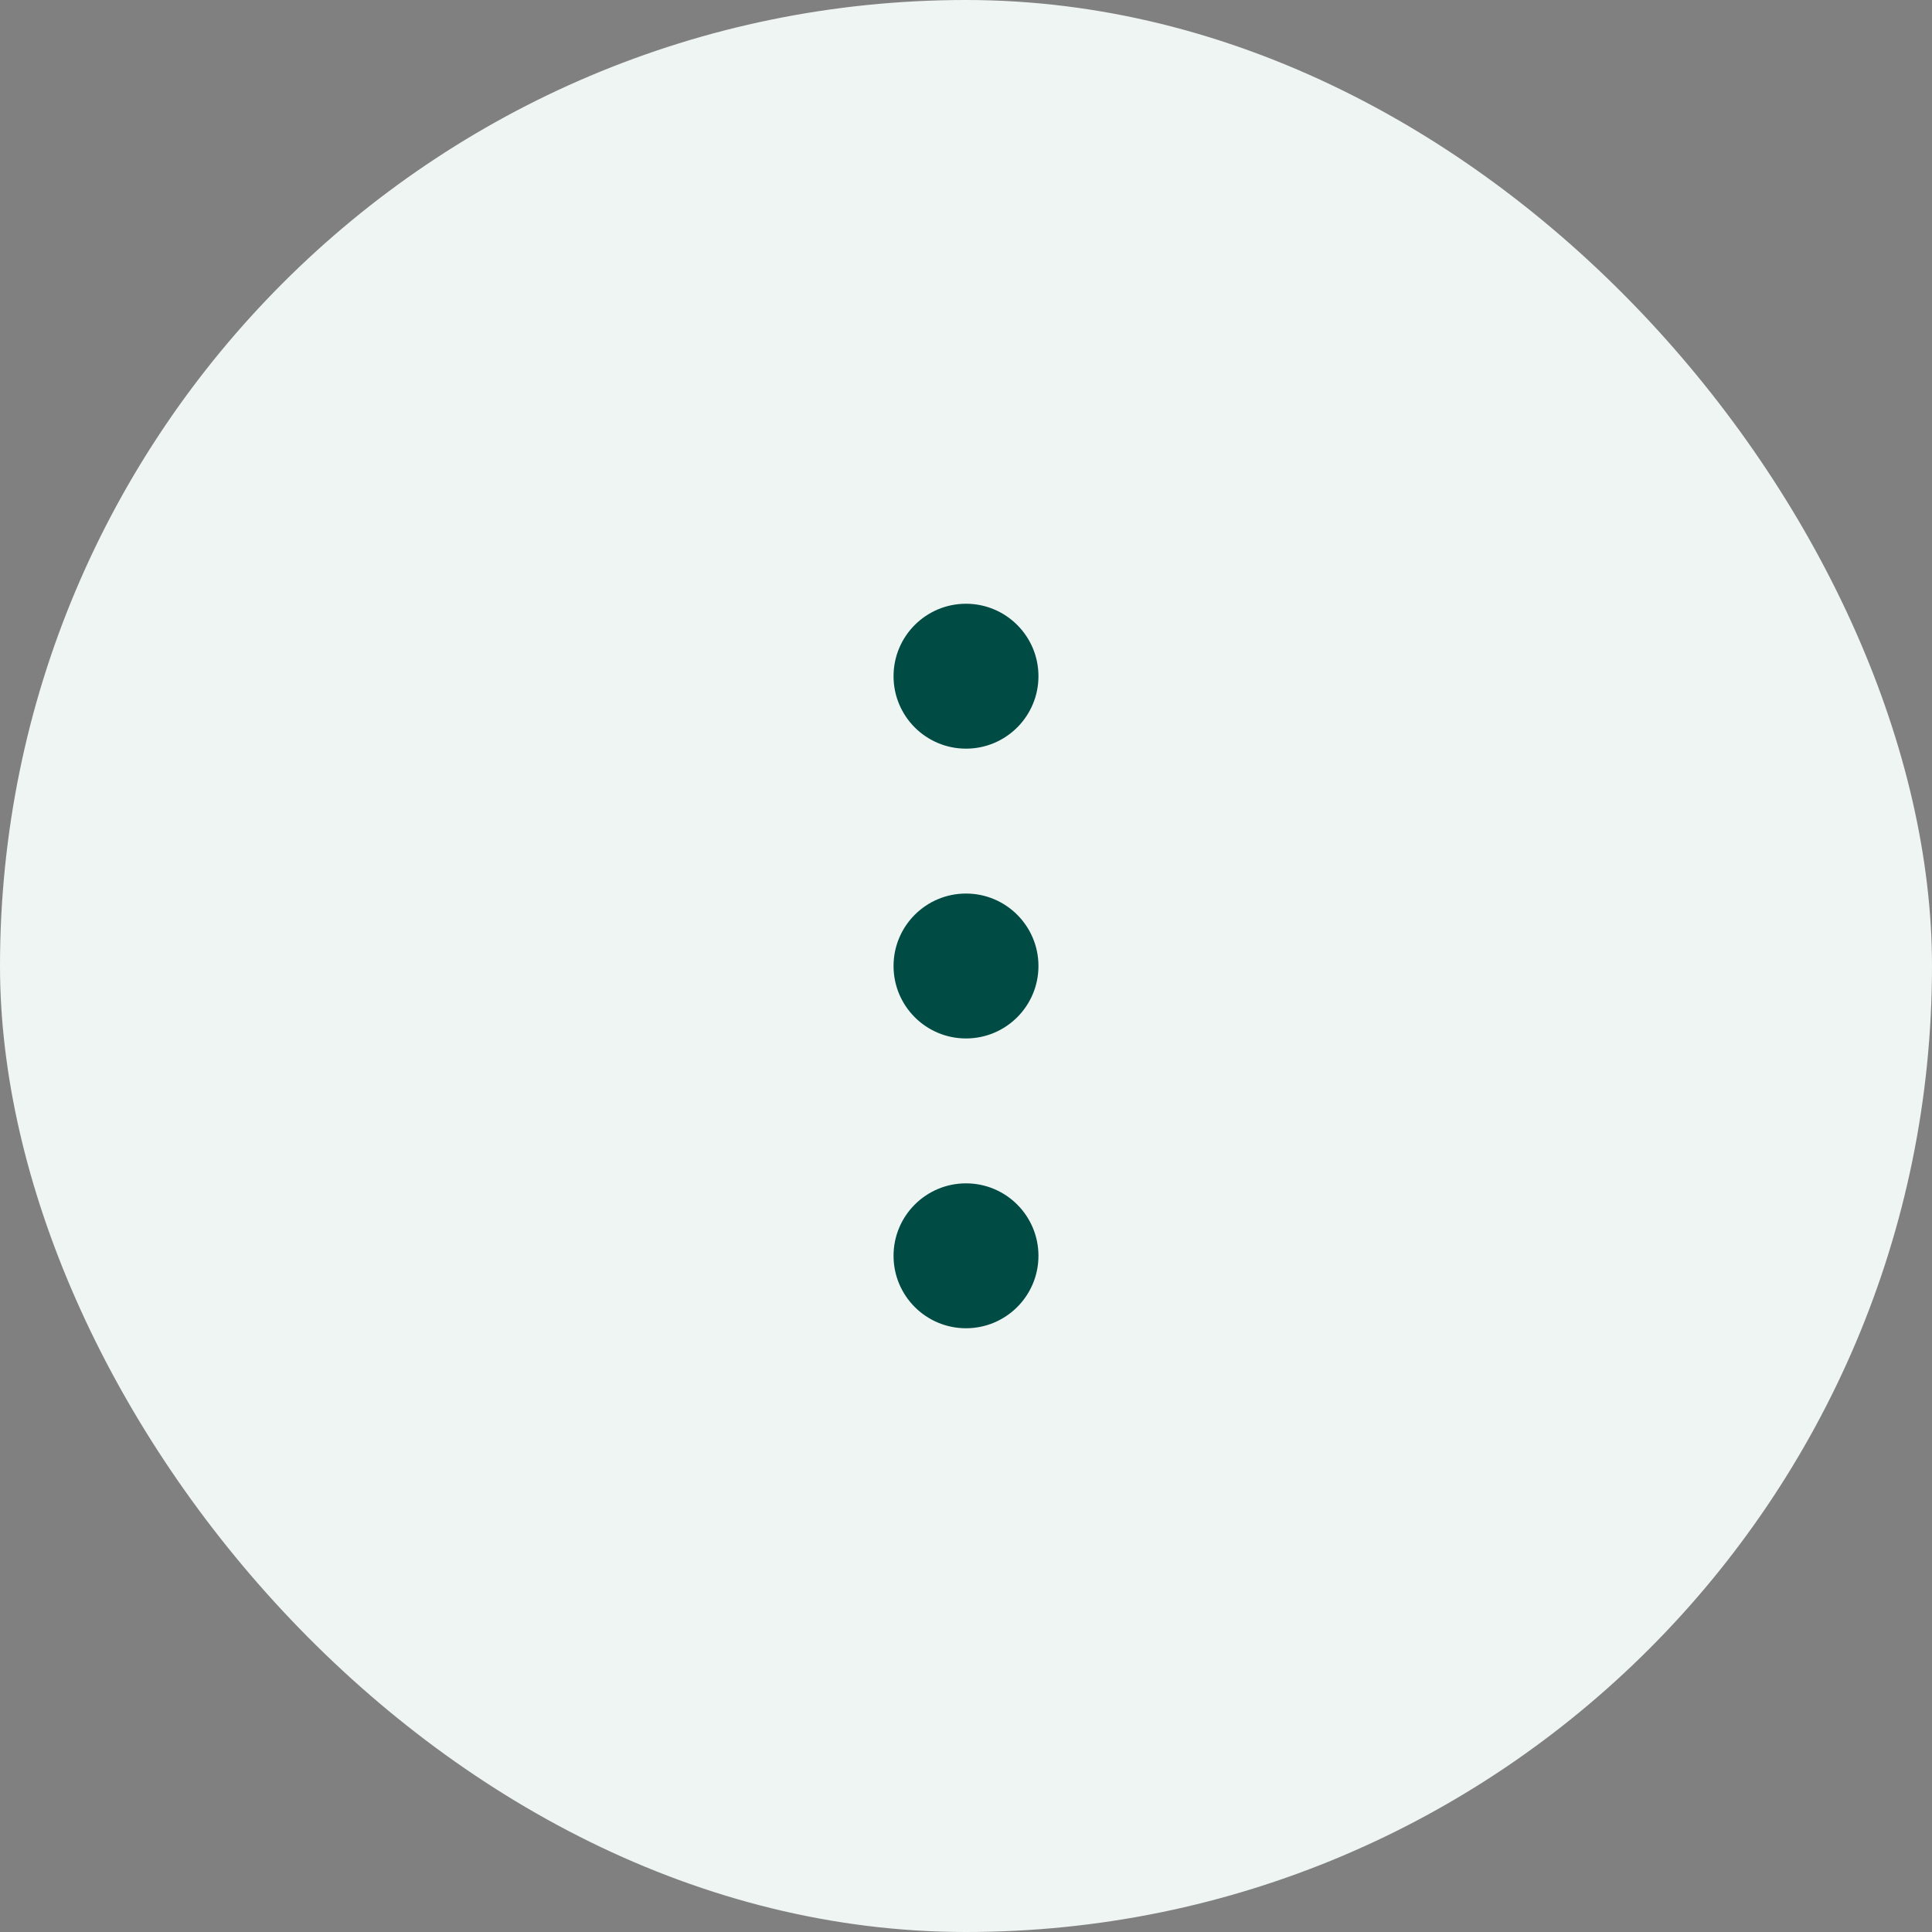 <svg width="40" height="40" viewBox="0 0 40 40" fill="none" xmlns="http://www.w3.org/2000/svg">
<rect x="0" y="0" width="40" height="40" fill="#808080" stroke="none"/>
<rect width="40" height="40" rx="20" fill="#EFF5F3"/>
<circle cx="20" cy="14" r="1.5" fill="#004C45"/>
<circle cx="20" cy="20" r="1.5" fill="#004C45"/>
<circle cx="20" cy="26" r="1.5" fill="#004C45"/>
</svg>
